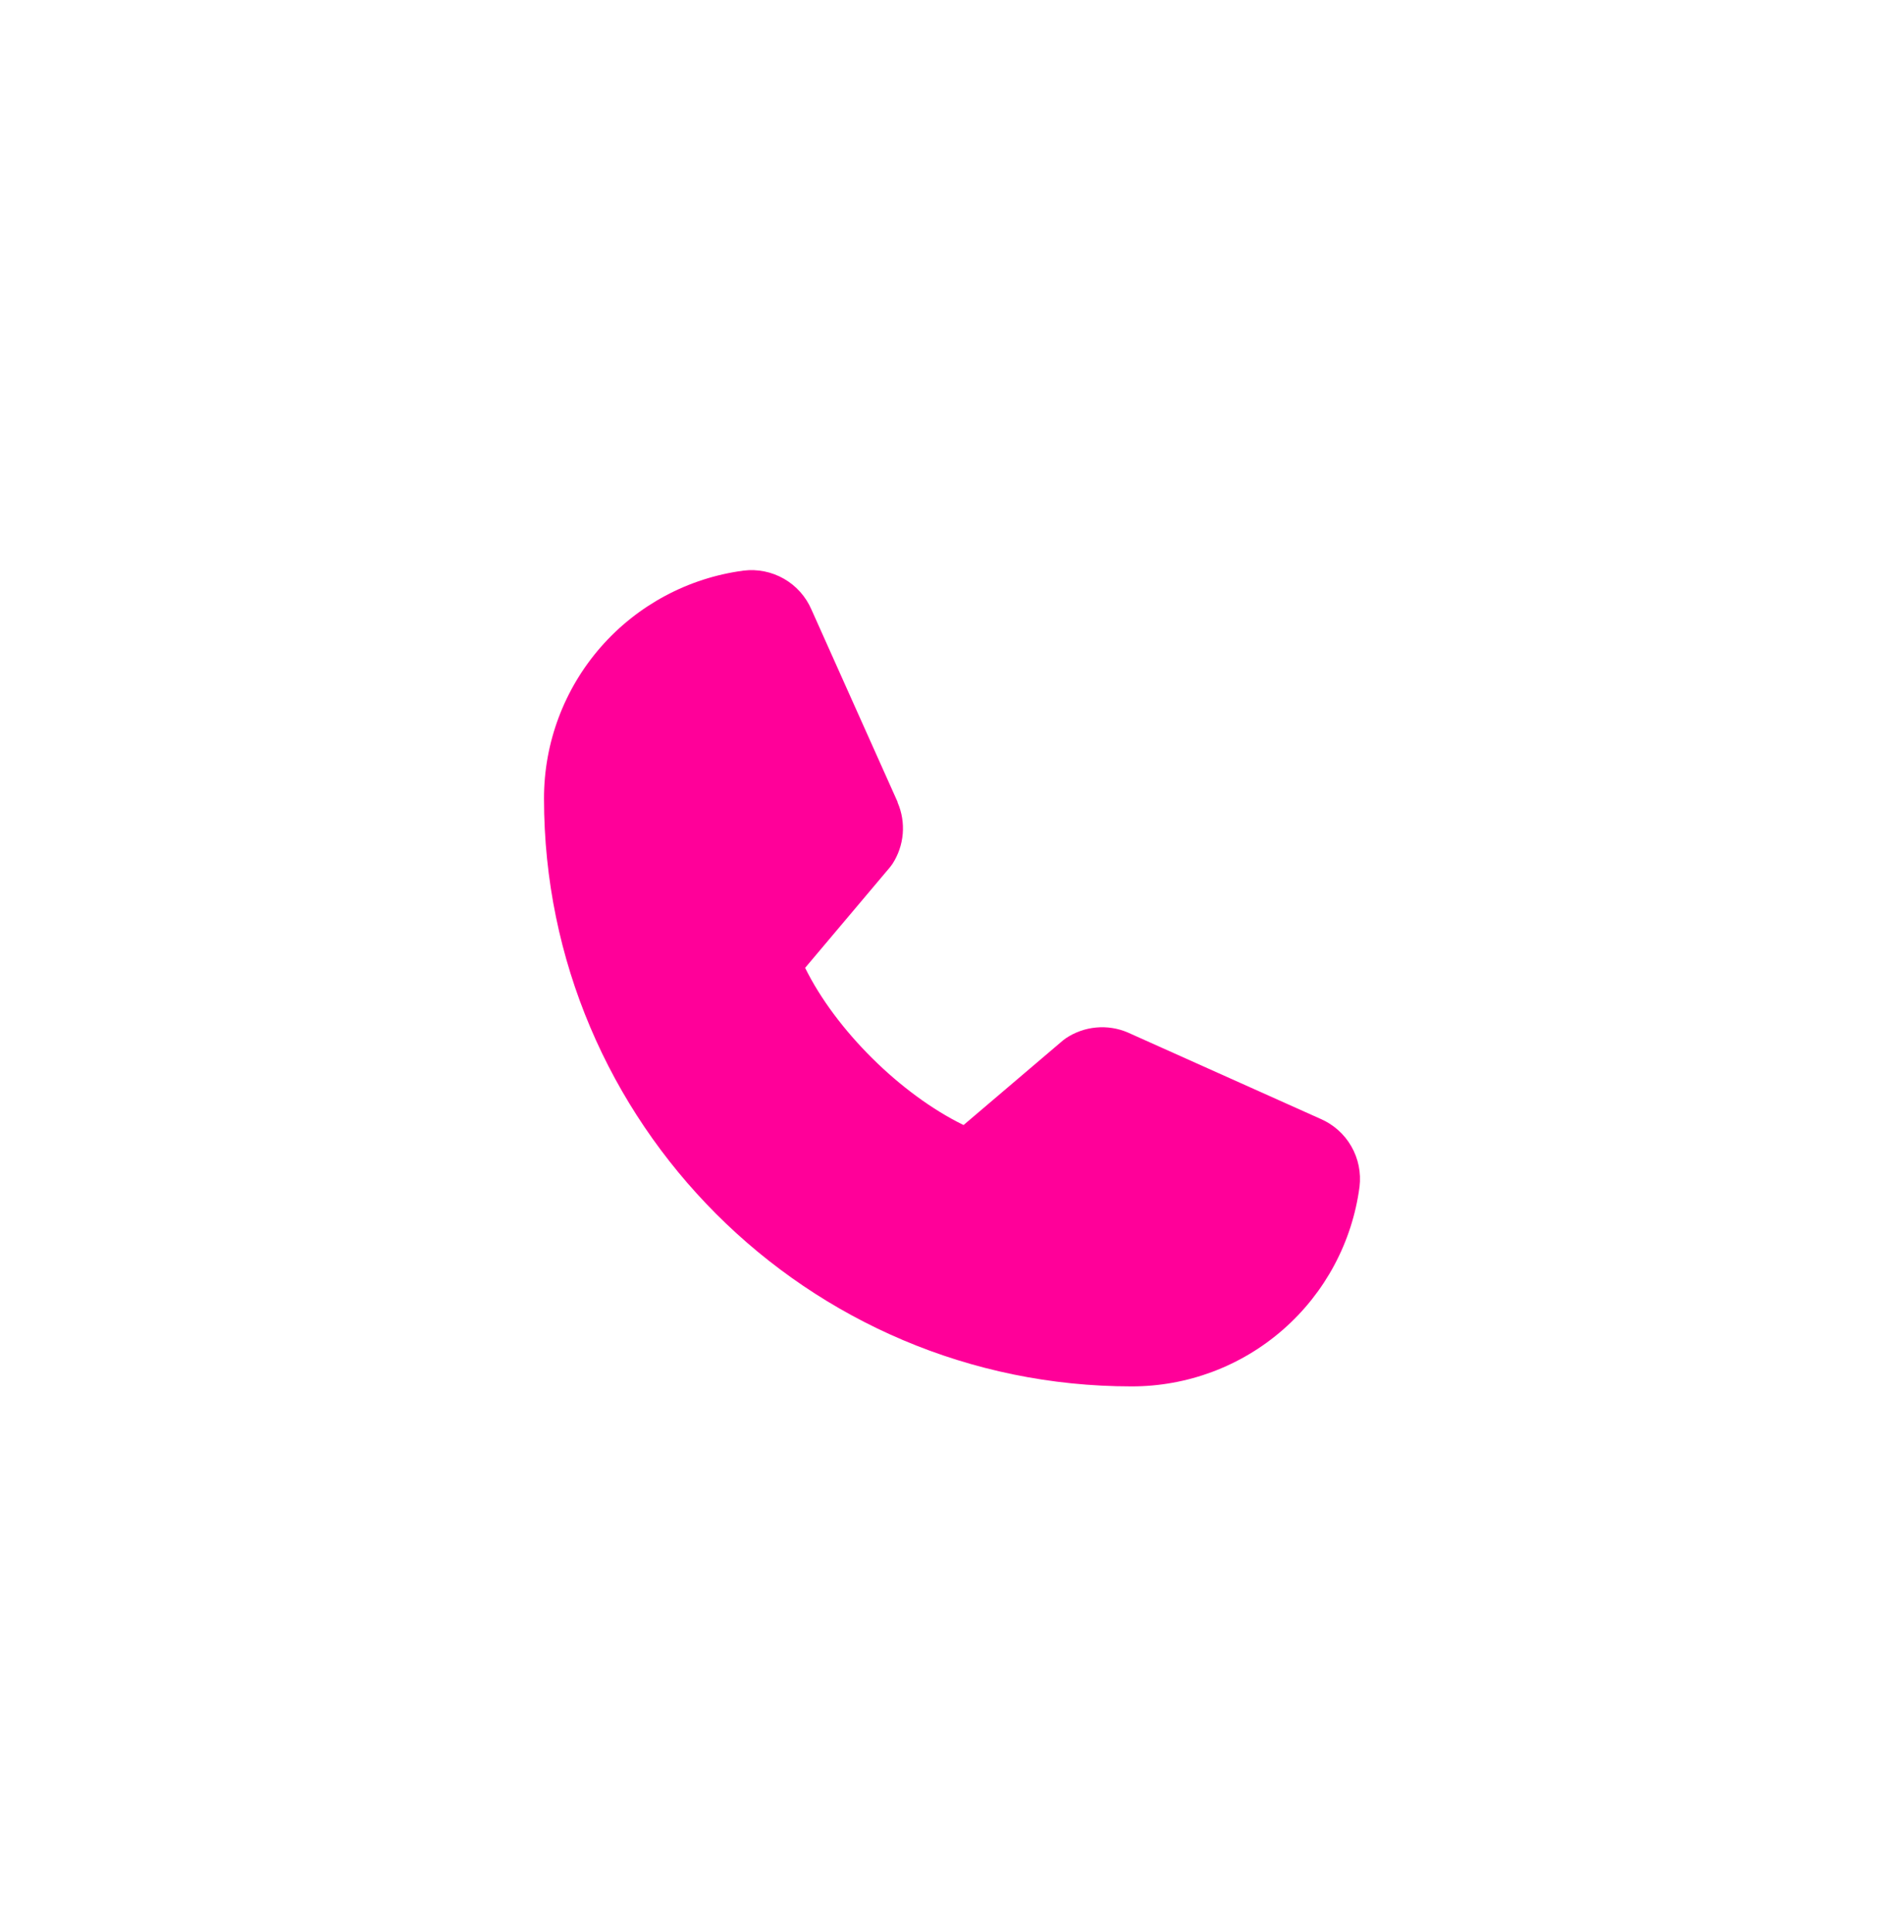 <svg width="70" height="71" viewBox="0 0 70 71" fill="none" xmlns="http://www.w3.org/2000/svg">
<path d="M49.983 43.617C49.715 45.649 48.717 47.515 47.174 48.865C45.632 50.216 43.651 50.958 41.6 50.955C29.69 50.955 20 41.264 20 29.354C19.996 27.304 20.739 25.323 22.089 23.78C23.44 22.238 25.306 21.24 27.338 20.972C27.852 20.909 28.373 21.015 28.822 21.272C29.271 21.529 29.625 21.925 29.831 22.4L32.999 29.473V29.491C33.157 29.855 33.222 30.252 33.189 30.646C33.156 31.041 33.025 31.422 32.809 31.754C32.782 31.795 32.753 31.832 32.723 31.87L29.6 35.572C30.724 37.855 33.112 40.222 35.425 41.349L39.076 38.242C39.112 38.212 39.149 38.184 39.188 38.158C39.52 37.937 39.902 37.801 40.3 37.765C40.697 37.728 41.097 37.791 41.464 37.948L41.483 37.957L48.55 41.123C49.026 41.329 49.423 41.682 49.681 42.132C49.939 42.581 50.045 43.102 49.983 43.617Z" fill="#FF0099"/>
</svg>
